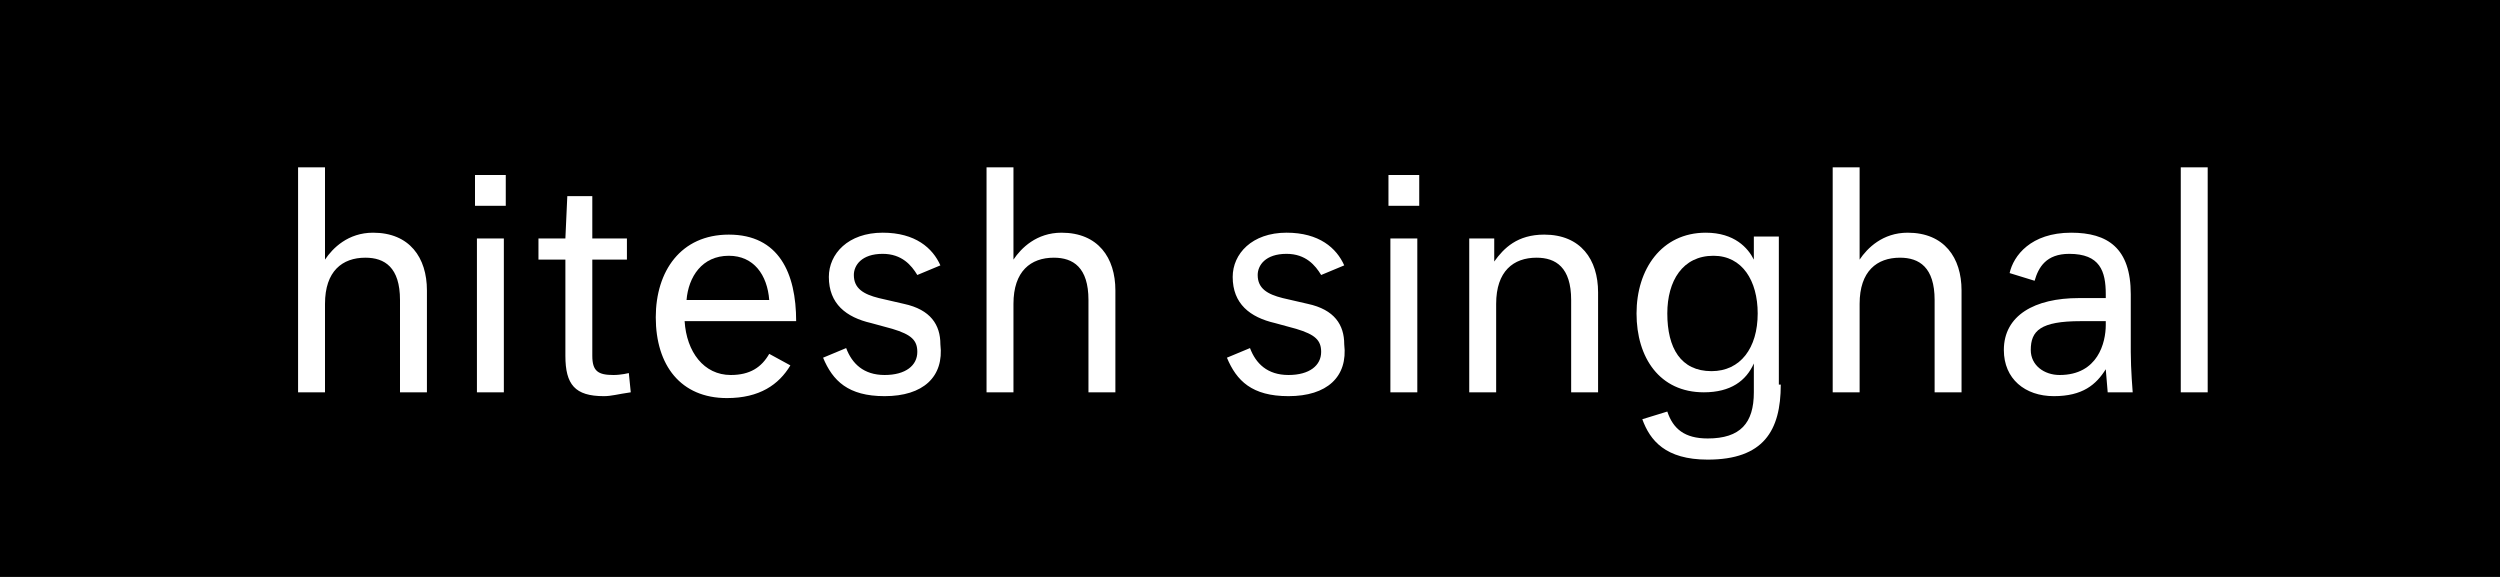 <?xml version="1.0" encoding="utf-8"?>
<!-- Generator: Adobe Illustrator 19.1.0, SVG Export Plug-In . SVG Version: 6.00 Build 0)  -->
<svg version="1.1" id="Layer_1" xmlns="http://www.w3.org/2000/svg" xmlns:xlink="http://www.w3.org/1999/xlink" x="0px" y="0px"
	 viewBox="0 0 130 30" enable-background="new 0 0 130 30" xml:space="preserve">
<g>
	<path d="M105.6,18.2c0,0.8,0.7,1.3,1.5,1.3c2,0,2.4-1.7,2.4-2.6v-0.2c0,0-0.6,0-1.3,0C106.1,16.7,105.6,17.2,105.6,18.2z"/>
	<path d="M37.9,13.3c-1.4,0-2.1,1.1-2.2,2.3H40C39.9,14.3,39.2,13.3,37.9,13.3z"/>
	<path d="M89.1,13.3c-1.6,0-2.4,1.3-2.4,3c0,1.8,0.7,3,2.3,3c1.5,0,2.4-1.2,2.4-3C91.4,14.6,90.6,13.3,89.1,13.3z"/>
	<path d="M0,0v30h130V0H0z M22.2,20.4h-1.4v-4.8c0-1.7-0.8-2.2-1.8-2.2c-1.2,0-2.1,0.7-2.1,2.4v4.6h-1.4V8.7h1.4v4.8
		c0.4-0.6,1.2-1.4,2.5-1.4c1.9,0,2.8,1.3,2.8,3V20.4z M26.2,20.4h-1.4v-8h1.4V20.4z M26.3,10.7h-1.6V9.1h1.6V10.7z M31.4,20.6
		c-1.5,0-2-0.6-2-2.1l0-5H28v-1.1h1.4l0.1-2.2h1.3v2.2h1.8v1.1h-1.8v5c0,0.8,0.3,1,1.1,1c0.4,0,0.8-0.1,0.8-0.1l0.1,1
		C32.1,20.5,31.8,20.6,31.4,20.6z M38,19.5c1,0,1.6-0.4,2-1.1l1.1,0.6c-0.6,1-1.6,1.7-3.3,1.7c-2.4,0-3.7-1.7-3.7-4.2
		c0-2.4,1.3-4.3,3.8-4.3c2.6,0,3.5,2,3.5,4.5h-5.8C35.7,18.3,36.6,19.5,38,19.5z M46,20.6c-1.9,0-2.7-0.8-3.2-2l1.2-0.5
		c0.3,0.8,0.9,1.4,2,1.4c1.1,0,1.7-0.5,1.7-1.2c0-0.6-0.3-0.9-1.3-1.2l-1.1-0.3c-1.3-0.3-2.2-1-2.2-2.4c0-1.2,1-2.3,2.8-2.3
		c1.7,0,2.6,0.8,3,1.7l-1.2,0.5c-0.3-0.5-0.8-1.1-1.8-1.1c-1.1,0-1.5,0.6-1.5,1.1c0,0.7,0.5,1,1.3,1.2l1.3,0.3
		c1.4,0.3,1.9,1.1,1.9,2.1C49.1,19.6,48,20.6,46,20.6z M58,20.4h-1.4v-4.8c0-1.7-0.8-2.2-1.8-2.2c-1.2,0-2.1,0.7-2.1,2.4v4.6h-1.4
		V8.7h1.4v4.8c0.4-0.6,1.2-1.4,2.5-1.4c1.9,0,2.8,1.3,2.8,3V20.4z M67,20.6c-1.9,0-2.7-0.8-3.2-2l1.2-0.5c0.3,0.8,0.9,1.4,2,1.4
		c1.1,0,1.7-0.5,1.7-1.2c0-0.6-0.3-0.9-1.3-1.2l-1.1-0.3c-1.3-0.3-2.2-1-2.2-2.4c0-1.2,1-2.3,2.8-2.3c1.7,0,2.6,0.8,3,1.7l-1.2,0.5
		c-0.3-0.5-0.8-1.1-1.8-1.1c-1.1,0-1.5,0.6-1.5,1.1c0,0.7,0.5,1,1.3,1.2l1.3,0.3c1.4,0.3,1.9,1.1,1.9,2.1C70.1,19.6,69,20.6,67,20.6
		z M73.7,20.4h-1.4v-8h1.4V20.4z M73.8,10.7h-1.6V9.1h1.6V10.7z M83.1,20.4h-1.4v-4.8c0-1.7-0.8-2.2-1.8-2.2c-1.2,0-2.1,0.7-2.1,2.4
		v4.6h-1.4v-8h1.3v1.2c0.5-0.7,1.2-1.4,2.6-1.4c1.9,0,2.8,1.3,2.8,3V20.4z M92.6,20c0,2.4-0.9,3.9-3.8,3.9c-2.2,0-3-1-3.4-2.1
		l1.3-0.4c0.3,0.9,0.9,1.4,2.1,1.4c1.7,0,2.4-0.8,2.4-2.4v-1.5c-0.4,0.9-1.2,1.5-2.6,1.5c-2.3,0-3.5-1.8-3.5-4.1s1.3-4.2,3.6-4.2
		c1.5,0,2.2,0.8,2.5,1.4v-1.2h1.3V20z M102,20.4h-1.4v-4.8c0-1.7-0.8-2.2-1.8-2.2c-1.2,0-2.1,0.7-2.1,2.4v4.6h-1.4V8.7h1.4v4.8
		c0.4-0.6,1.2-1.4,2.5-1.4c1.9,0,2.8,1.3,2.8,3V20.4z M109.6,20.4l-0.1-1.2c-0.5,0.8-1.2,1.4-2.7,1.4c-1.5,0-2.6-0.9-2.6-2.4
		c0-1.8,1.6-2.7,3.9-2.7c0.8,0,1.4,0,1.4,0v-0.2c0-1.2-0.3-2.1-1.9-2.1c-1.2,0-1.6,0.7-1.8,1.4l-1.3-0.4c0.2-0.9,1.1-2.1,3.2-2.1
		c1.9,0,3.1,0.8,3.1,3.2v3c0,0.9,0.1,2.1,0.1,2.1H109.6z M114.8,20.4h-1.4V8.7h1.4V20.4z"/>
</g>
</svg>
